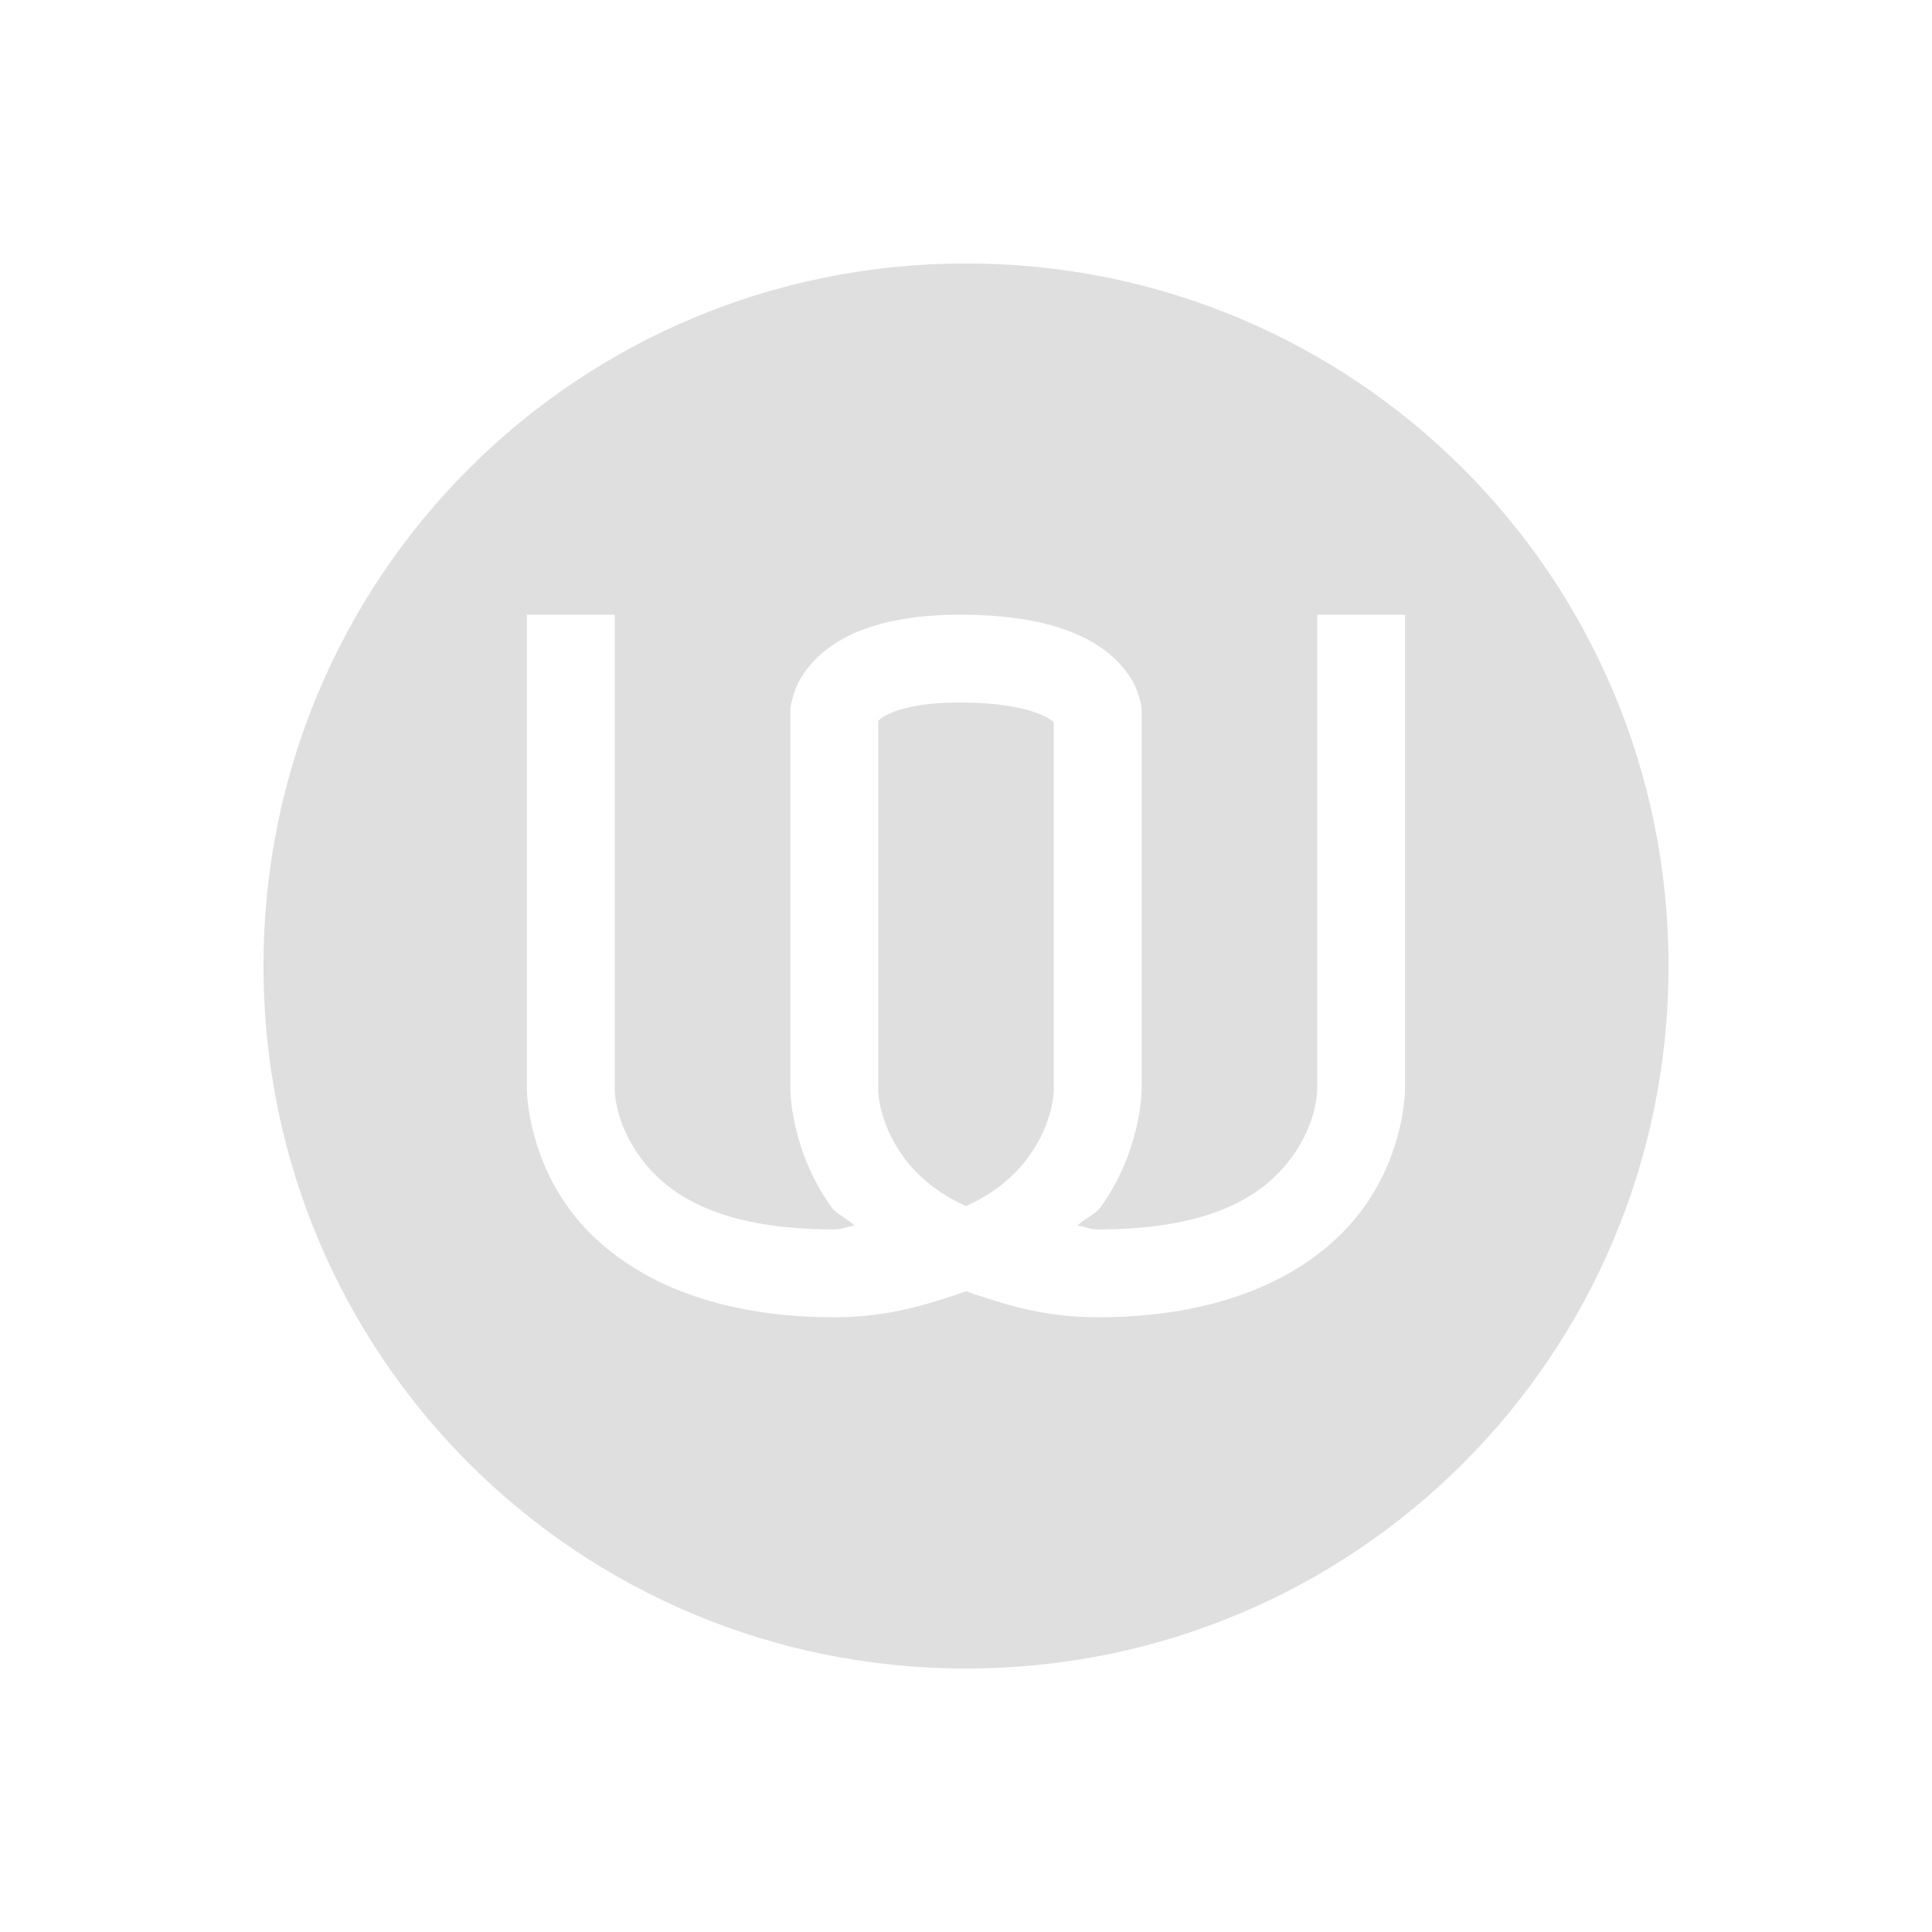 <svg xmlns="http://www.w3.org/2000/svg" width="22" height="22" version="1"><defs><style id="current-color-scheme" type="text/css"></style></defs><path d="M11 3c-4.432 0-8 3.568-8 8s3.568 8 8 8 8-3.568 8-8-3.568-8-8-8zM6 7h1v5.412s-.002.358.281.752c.283.394.835.836 2.219.836.106 0 .136-.036.232-.041-.07-.077-.206-.132-.263-.211-.467-.65-.469-1.336-.469-1.336v-4.34l.004-.03s.024-.144.084-.263c.06-.119.163-.258.32-.38.315-.245.815-.41 1.6-.399.78.011 1.266.175 1.576.408.155.117.26.251.323.367s.09.262.09.262L13 8.07v4.342s-.001.686-.468 1.336c-.057.08-.193.134-.264.211.096.005.126.041.232.041 1.384 0 1.936-.442 2.219-.836s.28-.752.28-.752V7h1v5.412s0 .686-.468 1.336c-.467.65-1.415 1.252-3.03 1.252-.623 0-1.066-.148-1.5-.295-.436.147-.879.295-1.5.295-1.617 0-2.565-.602-3.032-1.252-.467-.65-.469-1.336-.469-1.336V7zm4.992 1c-.639-.01-.889.126-.969.188-.021.016-.018.016-.023.023v4.201s-.002.358.281.752c.144.2.364.41.719.57.355-.16.575-.37.719-.57.283-.394.28-.752.28-.752v-4.19l-.015-.013c-.083-.063-.348-.2-.992-.209z" fill="currentColor" color="#dfdfdf"/></svg>